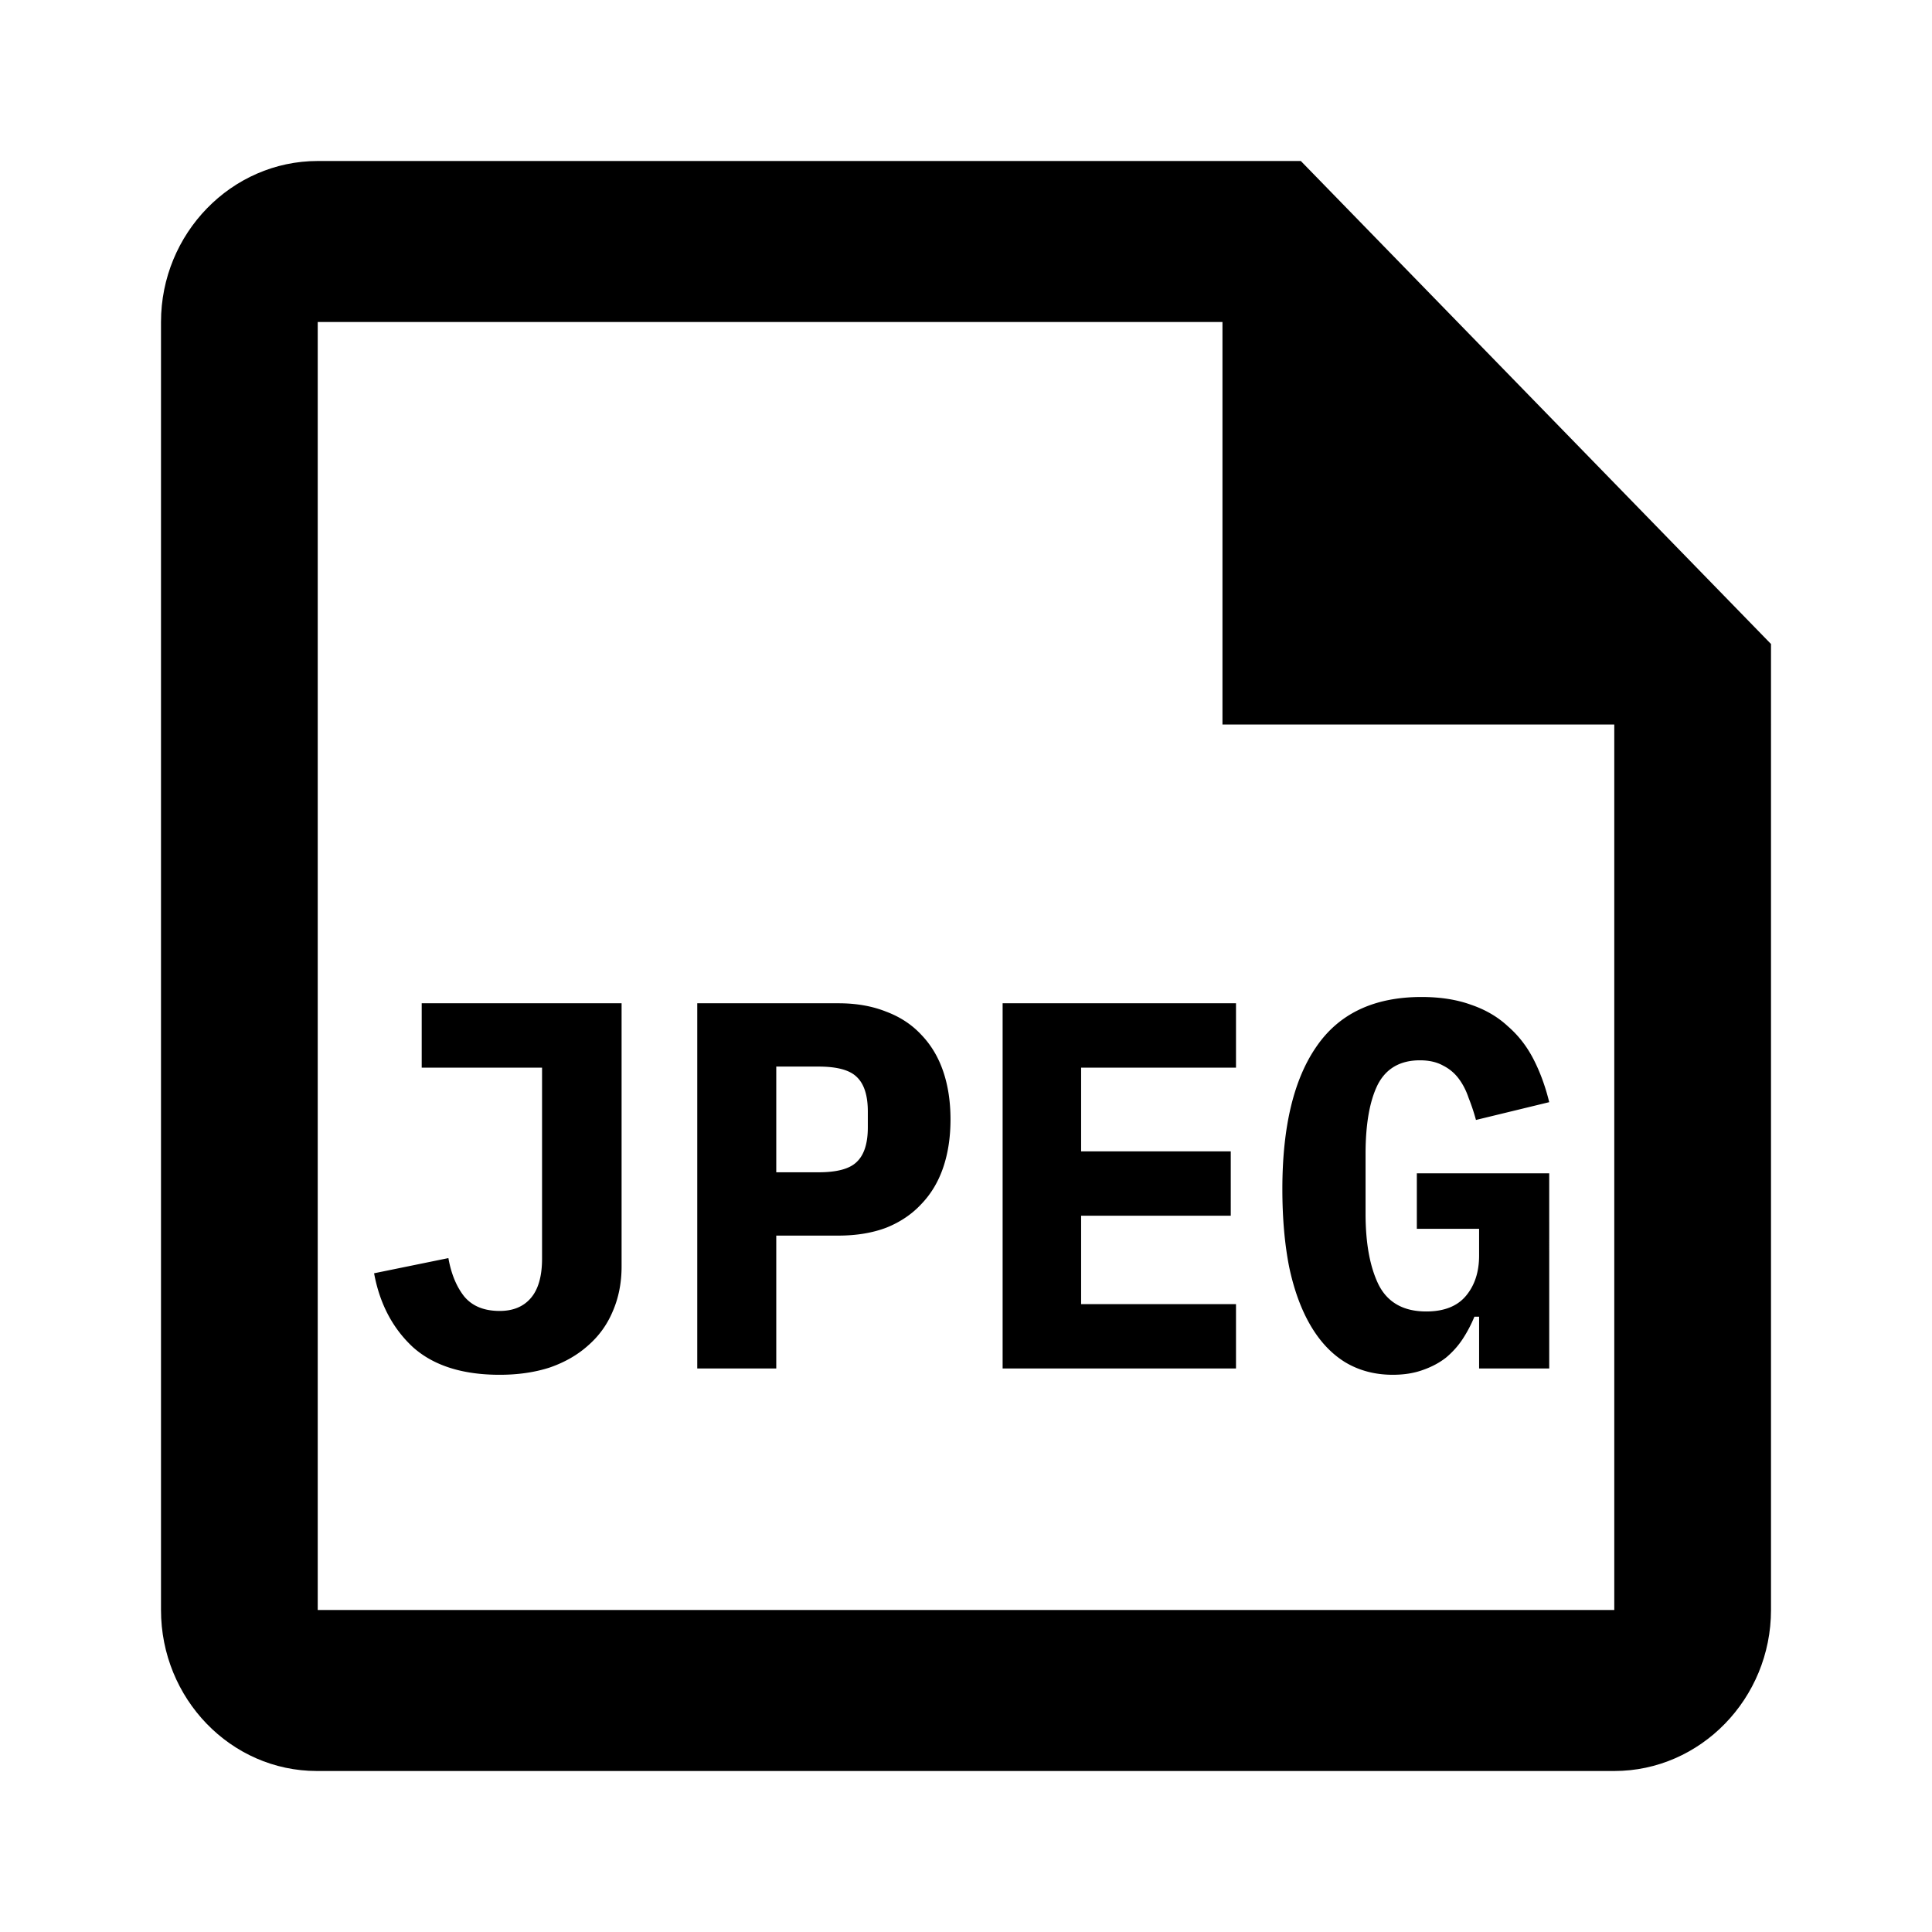 <svg xmlns="http://www.w3.org/2000/svg" width="1200" height="1200" fill="none" viewBox="0 0 1200 1200"><path fill="#000" d="M807.965 100h-610.62C143.805 100 100 145 100 200v800c0 55 43.319 100 96.858 100h805.797c53.54 0 97.345-45 97.345-100V400zm194.69 900h-805.31V200H759.29v250h243.365z"/><path fill="#000" d="M386.079 623.15v163.475q0 15.276-5.525 27.95-5.2 12.351-15.275 21.125-9.75 8.775-23.725 13.65-13.975 4.551-31.2 4.55-34.775.001-53.95-17.225-18.85-17.55-24.05-45.825l46.15-9.425q2.6 14.626 9.75 23.725 7.475 9.099 22.1 9.1 12.35 0 19.175-7.8 7.15-8.124 7.15-24.7V663.125h-74.75V623.15zM433.077 850V623.15h87.748q16.576.001 29.575 5.2c8.67 3.25 15.925 8.015 21.775 14.3 6.07 6.285 10.62 13.865 13.65 22.75q4.551 13.326 4.55 29.9.001 16.574-4.55 29.9c-3.03 8.885-7.58 16.465-13.65 22.75-5.85 6.285-13.105 11.16-21.775 14.625q-12.999 4.875-29.575 4.875h-38.673V850zm49.075-121.875h26.323q17.229.001 23.725-6.5 6.825-6.503 6.825-21.45v-9.75q0-14.947-6.825-21.45-6.496-6.501-23.725-6.5h-26.323zM622.75 850V623.15H767.7v39.975h-96.2v52h92.95V755.1H671.5v54.925h96.2V850zM918.7 817.825h-2.925a82 82 0 0 1-7.15 13.65q-4.229 6.503-10.4 11.7-6.18 4.875-14.625 7.8-8.13 2.925-18.525 2.925-16.576 0-29.575-7.8-12.675-7.801-21.45-22.75c-5.85-9.965-10.295-22.1-13.325-36.4-2.82-14.3-4.225-30.44-4.225-48.425 0-38.565 7.04-68.035 21.125-88.4q21.12-30.876 65.325-30.875 17.549 0 30.875 4.875 13.321 4.551 22.75 13.325c6.5 5.635 11.805 12.46 15.925 20.475q6.173 12.024 9.75 26.65l-45.5 11.05a127 127 0 0 0-4.55-13.65c-1.52-4.55-3.575-8.56-6.175-12.025q-3.9-5.199-9.75-8.125c-3.9-2.165-8.67-3.25-14.3-3.25q-18.525-.001-26.325 15.275-7.476 15.278-7.475 42.9v37.05c0 18.415 2.705 33.15 8.125 44.2q8.446 16.575 29.575 16.575c11.05 0 19.28-3.25 24.7-9.75q8.124-9.749 8.125-25.025v-16.575h-38.675v-34.45h82.225V850H918.7z"/></svg>